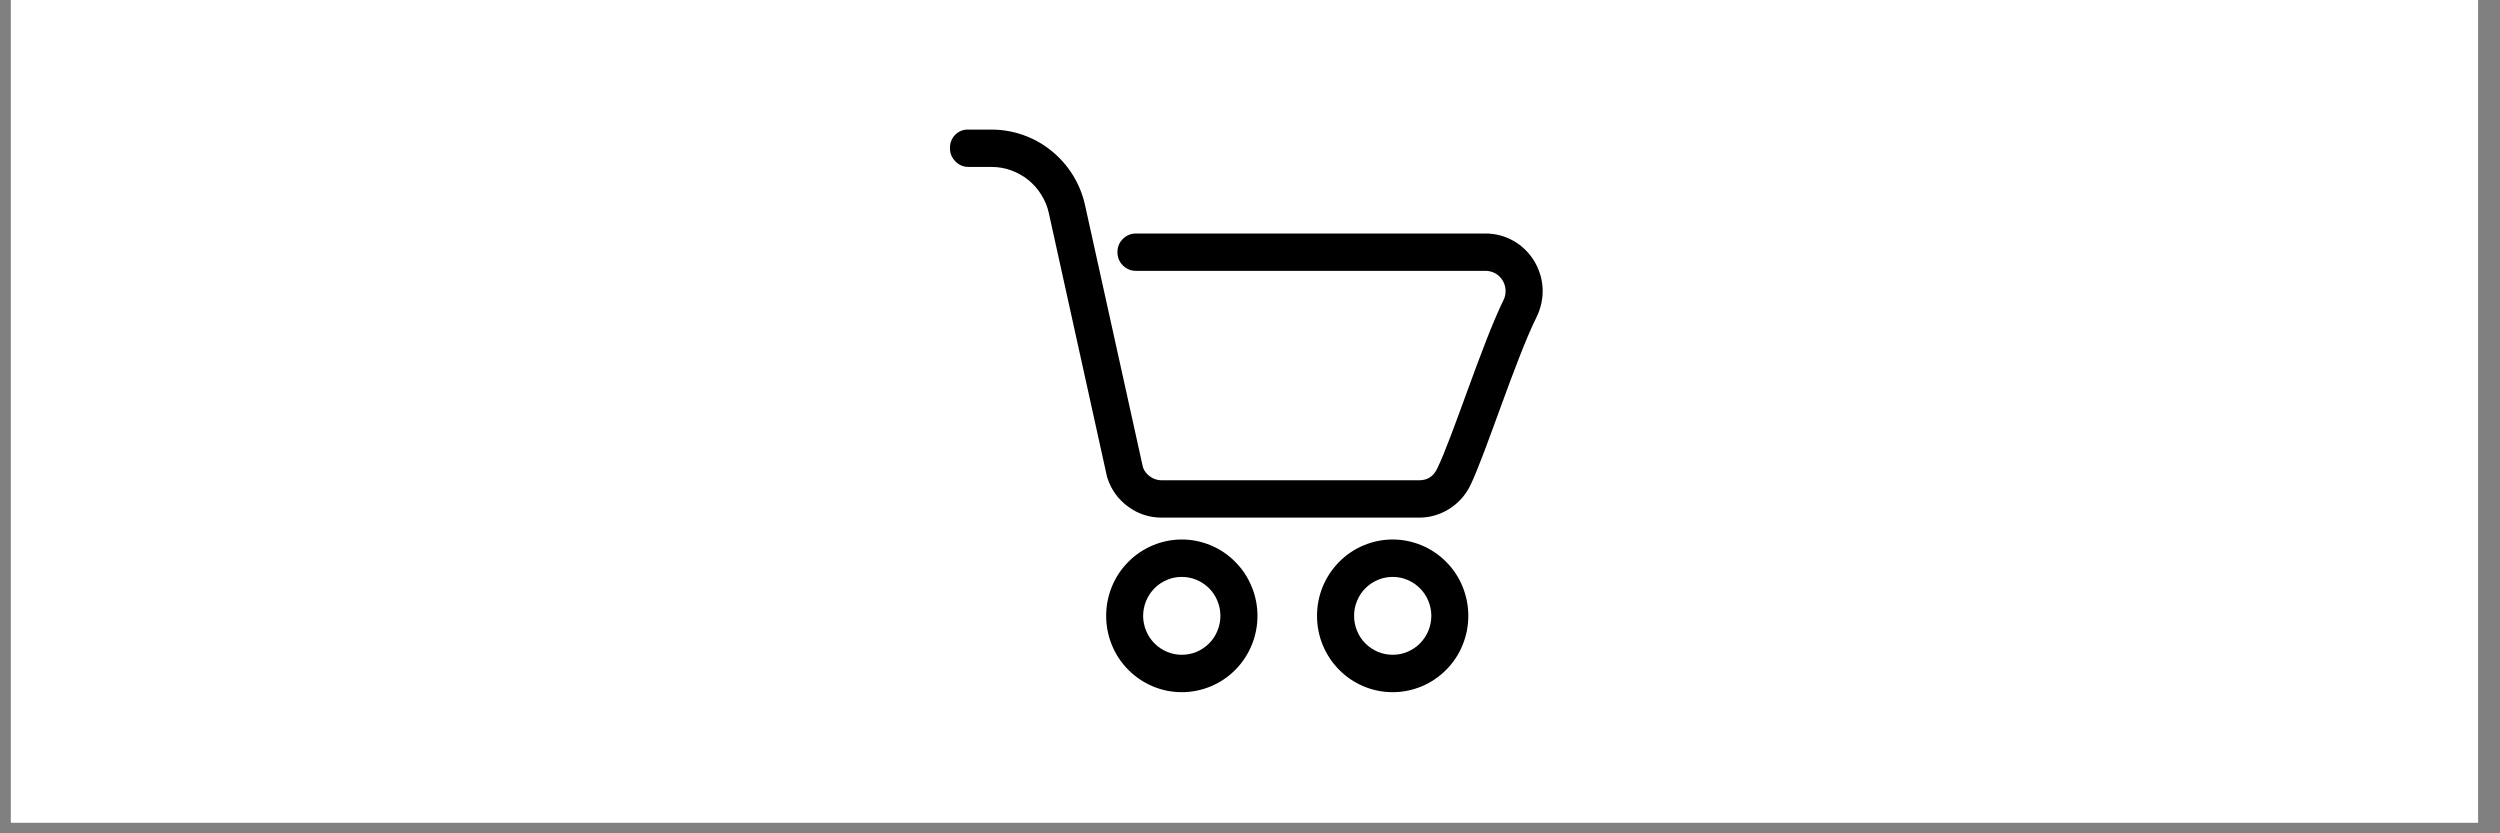 <svg xmlns="http://www.w3.org/2000/svg" xmlns:xlink="http://www.w3.org/1999/xlink" width="150" zoomAndPan="magnify" viewBox="0 0 112.5 37.5" height="50" preserveAspectRatio="xMidYMid meet" version="1.0"><rect x="0" y="0" width="112.5" height="37.5" fill="#808080" stroke="none"/><defs><clipPath id="81b8855583"><path d="M 0.492 0 L 111.512 0 L 111.512 37.008 L 0.492 37.008 Z M 0.492 0 " clip-rule="nonzero"/></clipPath><clipPath id="48d74446b7"><path d="M 42.75 5.574 L 69.516 5.574 L 69.516 24 L 42.75 24 Z M 42.75 5.574 " clip-rule="nonzero"/></clipPath><clipPath id="431b6bc75d"><path d="M 49 24 L 57 24 L 57 31.594 L 49 31.594 Z M 49 24 " clip-rule="nonzero"/></clipPath><clipPath id="f107ee94e7"><path d="M 59 24 L 67 24 L 67 31.594 L 59 31.594 Z M 59 24 " clip-rule="nonzero"/></clipPath></defs><g clip-path="url(#81b8855583)"><path fill="#ffffff" d="M 0.492 0 L 112.008 0 L 112.008 43.863 L 0.492 43.863 Z M 0.492 0 " fill-opacity="1" fill-rule="nonzero"/><path fill="#ffffff" d="M 0.492 0 L 112.008 0 L 112.008 37.172 L 0.492 37.172 Z M 0.492 0 " fill-opacity="1" fill-rule="nonzero"/><path fill="#ffffff" d="M 0.492 0 L 112.008 0 L 112.008 37.172 L 0.492 37.172 Z M 0.492 0 " fill-opacity="1" fill-rule="nonzero"/></g><g clip-path="url(#48d74446b7)"><path fill="#000000" d="M 66.848 10.508 L 51.117 10.508 C 50.887 10.508 50.691 10.59 50.527 10.754 C 50.363 10.918 50.285 11.113 50.285 11.348 C 50.285 11.578 50.363 11.777 50.527 11.941 C 50.691 12.105 50.887 12.188 51.117 12.188 L 66.848 12.188 C 67.004 12.188 67.152 12.227 67.289 12.301 C 67.426 12.379 67.535 12.484 67.617 12.621 C 67.699 12.754 67.746 12.902 67.75 13.059 C 67.758 13.219 67.727 13.367 67.656 13.508 C 66.703 15.438 65.344 19.738 64.664 21.105 C 64.5 21.445 64.227 21.613 63.855 21.613 L 52.273 21.613 C 52.09 21.613 51.918 21.559 51.766 21.453 C 51.613 21.348 51.5 21.211 51.434 21.035 C 51.434 21.027 48.828 9.238 48.828 9.238 C 48.723 8.754 48.539 8.305 48.281 7.883 C 48.02 7.461 47.699 7.098 47.316 6.789 C 46.934 6.477 46.512 6.242 46.051 6.078 C 45.586 5.914 45.109 5.832 44.621 5.832 L 43.586 5.832 C 43.473 5.824 43.363 5.844 43.258 5.883 C 43.156 5.926 43.062 5.984 42.984 6.066 C 42.902 6.145 42.844 6.238 42.805 6.344 C 42.762 6.449 42.746 6.559 42.75 6.672 C 42.75 6.906 42.832 7.102 42.996 7.266 C 43.156 7.43 43.355 7.512 43.586 7.512 L 44.621 7.512 C 44.922 7.512 45.211 7.562 45.496 7.664 C 45.781 7.766 46.039 7.91 46.273 8.098 C 46.508 8.289 46.703 8.512 46.863 8.77 C 47.023 9.027 47.137 9.301 47.199 9.598 L 49.812 21.438 C 49.82 21.465 49.828 21.492 49.836 21.52 C 50.012 22.051 50.324 22.477 50.773 22.805 C 51.219 23.129 51.723 23.293 52.273 23.293 L 63.855 23.293 C 64.344 23.293 64.793 23.164 65.207 22.906 C 65.621 22.648 65.938 22.297 66.156 21.859 C 66.832 20.488 68.191 16.191 69.148 14.262 C 69.246 14.062 69.316 13.855 69.363 13.641 C 69.41 13.422 69.426 13.203 69.418 12.984 C 69.406 12.762 69.371 12.547 69.305 12.336 C 69.238 12.125 69.148 11.926 69.035 11.738 C 68.918 11.547 68.781 11.379 68.625 11.227 C 68.465 11.074 68.293 10.941 68.102 10.836 C 67.906 10.727 67.707 10.645 67.496 10.59 C 67.281 10.535 67.066 10.508 66.848 10.508 Z M 66.848 10.508 " fill-opacity="1" fill-rule="evenodd"/></g><g clip-path="url(#431b6bc75d)"><path fill="#000000" d="M 53.18 24.277 C 52.73 24.277 52.293 24.367 51.879 24.539 C 51.461 24.715 51.094 24.961 50.773 25.285 C 50.453 25.605 50.207 25.977 50.035 26.398 C 49.863 26.82 49.777 27.258 49.777 27.715 C 49.777 28.168 49.863 28.605 50.035 29.027 C 50.207 29.449 50.453 29.82 50.773 30.141 C 51.094 30.465 51.461 30.711 51.879 30.887 C 52.297 31.062 52.73 31.148 53.18 31.148 C 53.633 31.148 54.066 31.059 54.484 30.887 C 54.902 30.711 55.27 30.465 55.59 30.141 C 55.91 29.82 56.152 29.449 56.328 29.027 C 56.5 28.605 56.586 28.168 56.586 27.711 C 56.586 27.258 56.5 26.82 56.324 26.398 C 56.152 25.977 55.906 25.605 55.586 25.285 C 55.27 24.961 54.898 24.715 54.484 24.539 C 54.066 24.367 53.633 24.277 53.18 24.277 Z M 53.18 29.465 C 52.949 29.465 52.73 29.422 52.516 29.332 C 52.305 29.242 52.113 29.117 51.953 28.953 C 51.789 28.789 51.664 28.598 51.574 28.383 C 51.488 28.168 51.441 27.945 51.441 27.715 C 51.441 27.48 51.488 27.258 51.574 27.043 C 51.664 26.828 51.789 26.637 51.953 26.473 C 52.113 26.309 52.301 26.184 52.516 26.094 C 52.727 26.004 52.949 25.961 53.18 25.961 C 53.41 25.961 53.633 26.004 53.844 26.094 C 54.059 26.184 54.246 26.309 54.41 26.473 C 54.574 26.637 54.699 26.828 54.785 27.043 C 54.875 27.258 54.918 27.48 54.918 27.711 C 54.918 27.945 54.875 28.168 54.785 28.383 C 54.699 28.598 54.574 28.789 54.41 28.953 C 54.246 29.117 54.059 29.242 53.848 29.332 C 53.633 29.422 53.41 29.465 53.18 29.465 Z M 53.18 29.465 " fill-opacity="1" fill-rule="evenodd"/></g><g clip-path="url(#f107ee94e7)"><path fill="#000000" d="M 62.672 24.277 C 62.219 24.277 61.785 24.367 61.367 24.539 C 60.949 24.715 60.582 24.961 60.262 25.285 C 59.945 25.605 59.699 25.977 59.523 26.398 C 59.352 26.82 59.266 27.258 59.266 27.715 C 59.266 28.168 59.352 28.605 59.523 29.027 C 59.699 29.449 59.945 29.82 60.262 30.141 C 60.582 30.465 60.949 30.711 61.367 30.887 C 61.785 31.062 62.219 31.148 62.672 31.148 C 63.121 31.148 63.559 31.059 63.973 30.887 C 64.391 30.711 64.758 30.465 65.078 30.141 C 65.398 29.82 65.645 29.449 65.816 29.027 C 65.988 28.605 66.074 28.168 66.074 27.711 C 66.074 27.258 65.988 26.82 65.816 26.398 C 65.645 25.977 65.398 25.605 65.078 25.285 C 64.758 24.961 64.391 24.715 63.973 24.539 C 63.555 24.367 63.121 24.277 62.672 24.277 Z M 62.672 29.465 C 62.441 29.465 62.219 29.422 62.004 29.332 C 61.793 29.242 61.605 29.117 61.441 28.953 C 61.277 28.789 61.152 28.598 61.066 28.383 C 60.977 28.168 60.934 27.945 60.934 27.715 C 60.934 27.48 60.977 27.258 61.066 27.043 C 61.152 26.828 61.277 26.637 61.441 26.473 C 61.605 26.309 61.793 26.184 62.004 26.094 C 62.219 26.004 62.441 25.961 62.672 25.961 C 62.902 25.961 63.121 26.004 63.336 26.094 C 63.547 26.184 63.734 26.309 63.898 26.473 C 64.062 26.637 64.188 26.828 64.277 27.043 C 64.363 27.258 64.41 27.48 64.41 27.711 C 64.41 27.945 64.363 28.168 64.277 28.383 C 64.188 28.598 64.062 28.789 63.898 28.953 C 63.738 29.117 63.547 29.242 63.336 29.332 C 63.121 29.422 62.902 29.465 62.672 29.465 Z M 62.672 29.465 " fill-opacity="1" fill-rule="evenodd"/></g></svg>